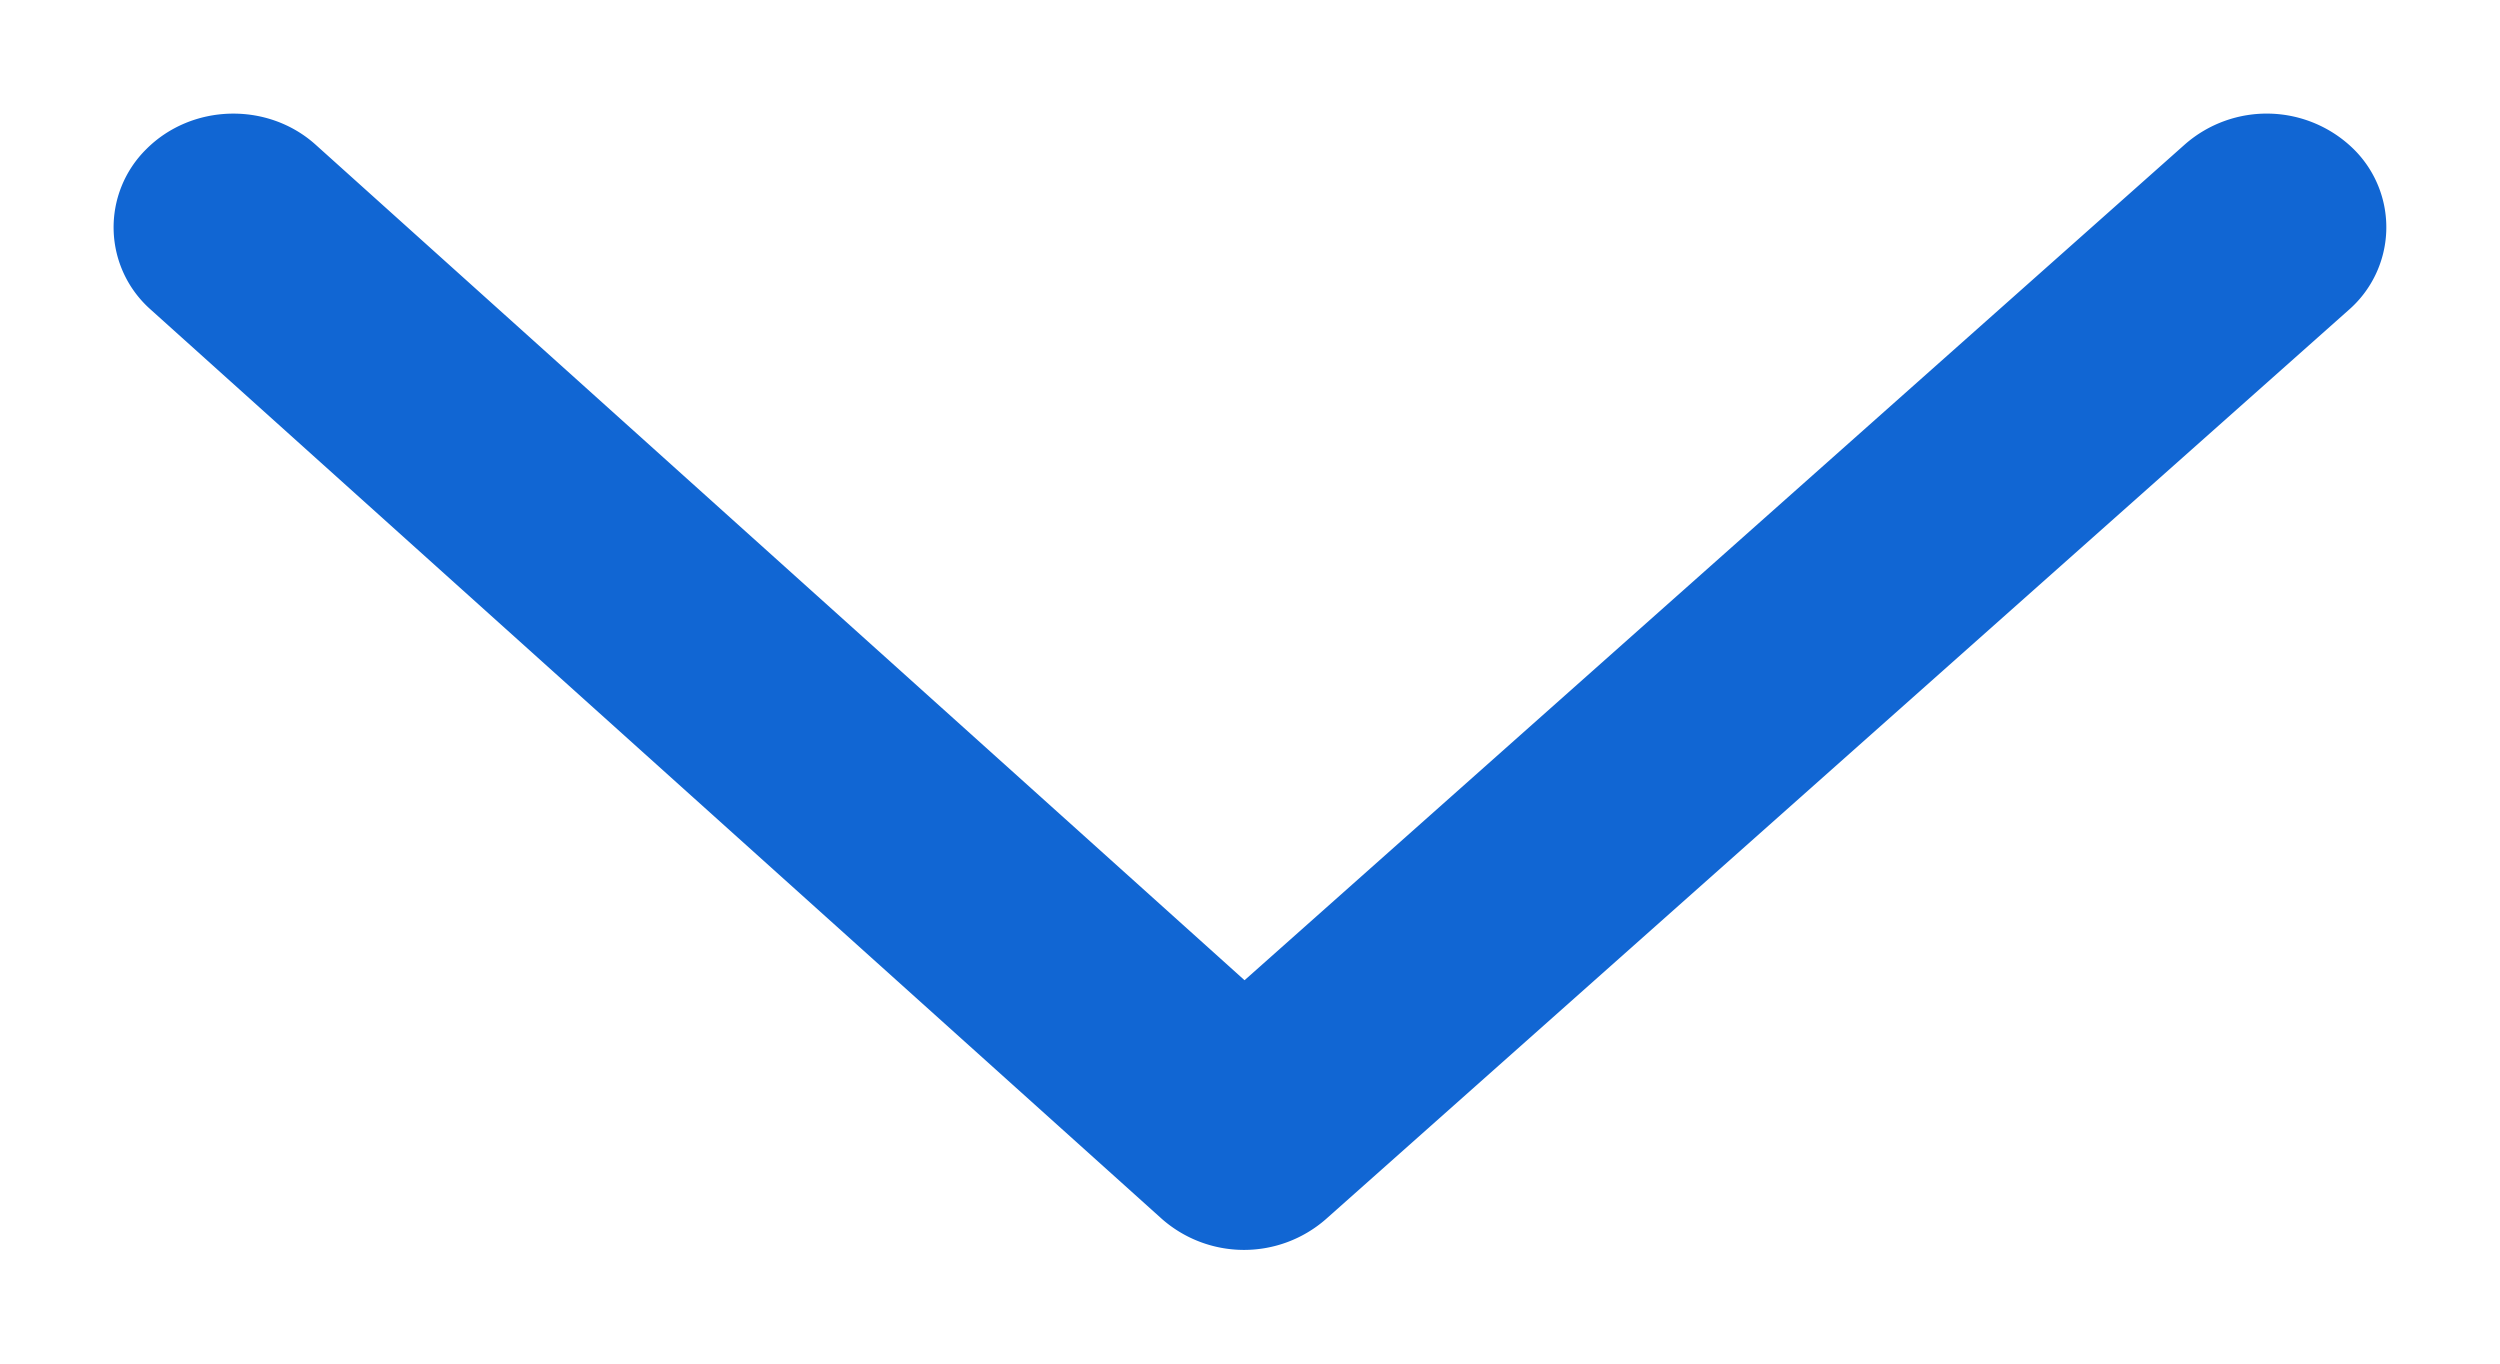 <svg width="11" height="6" viewBox="0 0 11 6" xmlns="http://www.w3.org/2000/svg">
    <path d="M5.476 4.313 9.614.635a.546.546 0 0 1 .744.023.483.483 0 0 1-.025.707l-4.5 4a.547.547 0 0 1-.721-.002l-4.448-4a.483.483 0 0 1-.02-.707c.2-.2.533-.209.744-.02l4.088 3.677z" fill="#1166D3" fill-rule="nonzero"/>
</svg>
